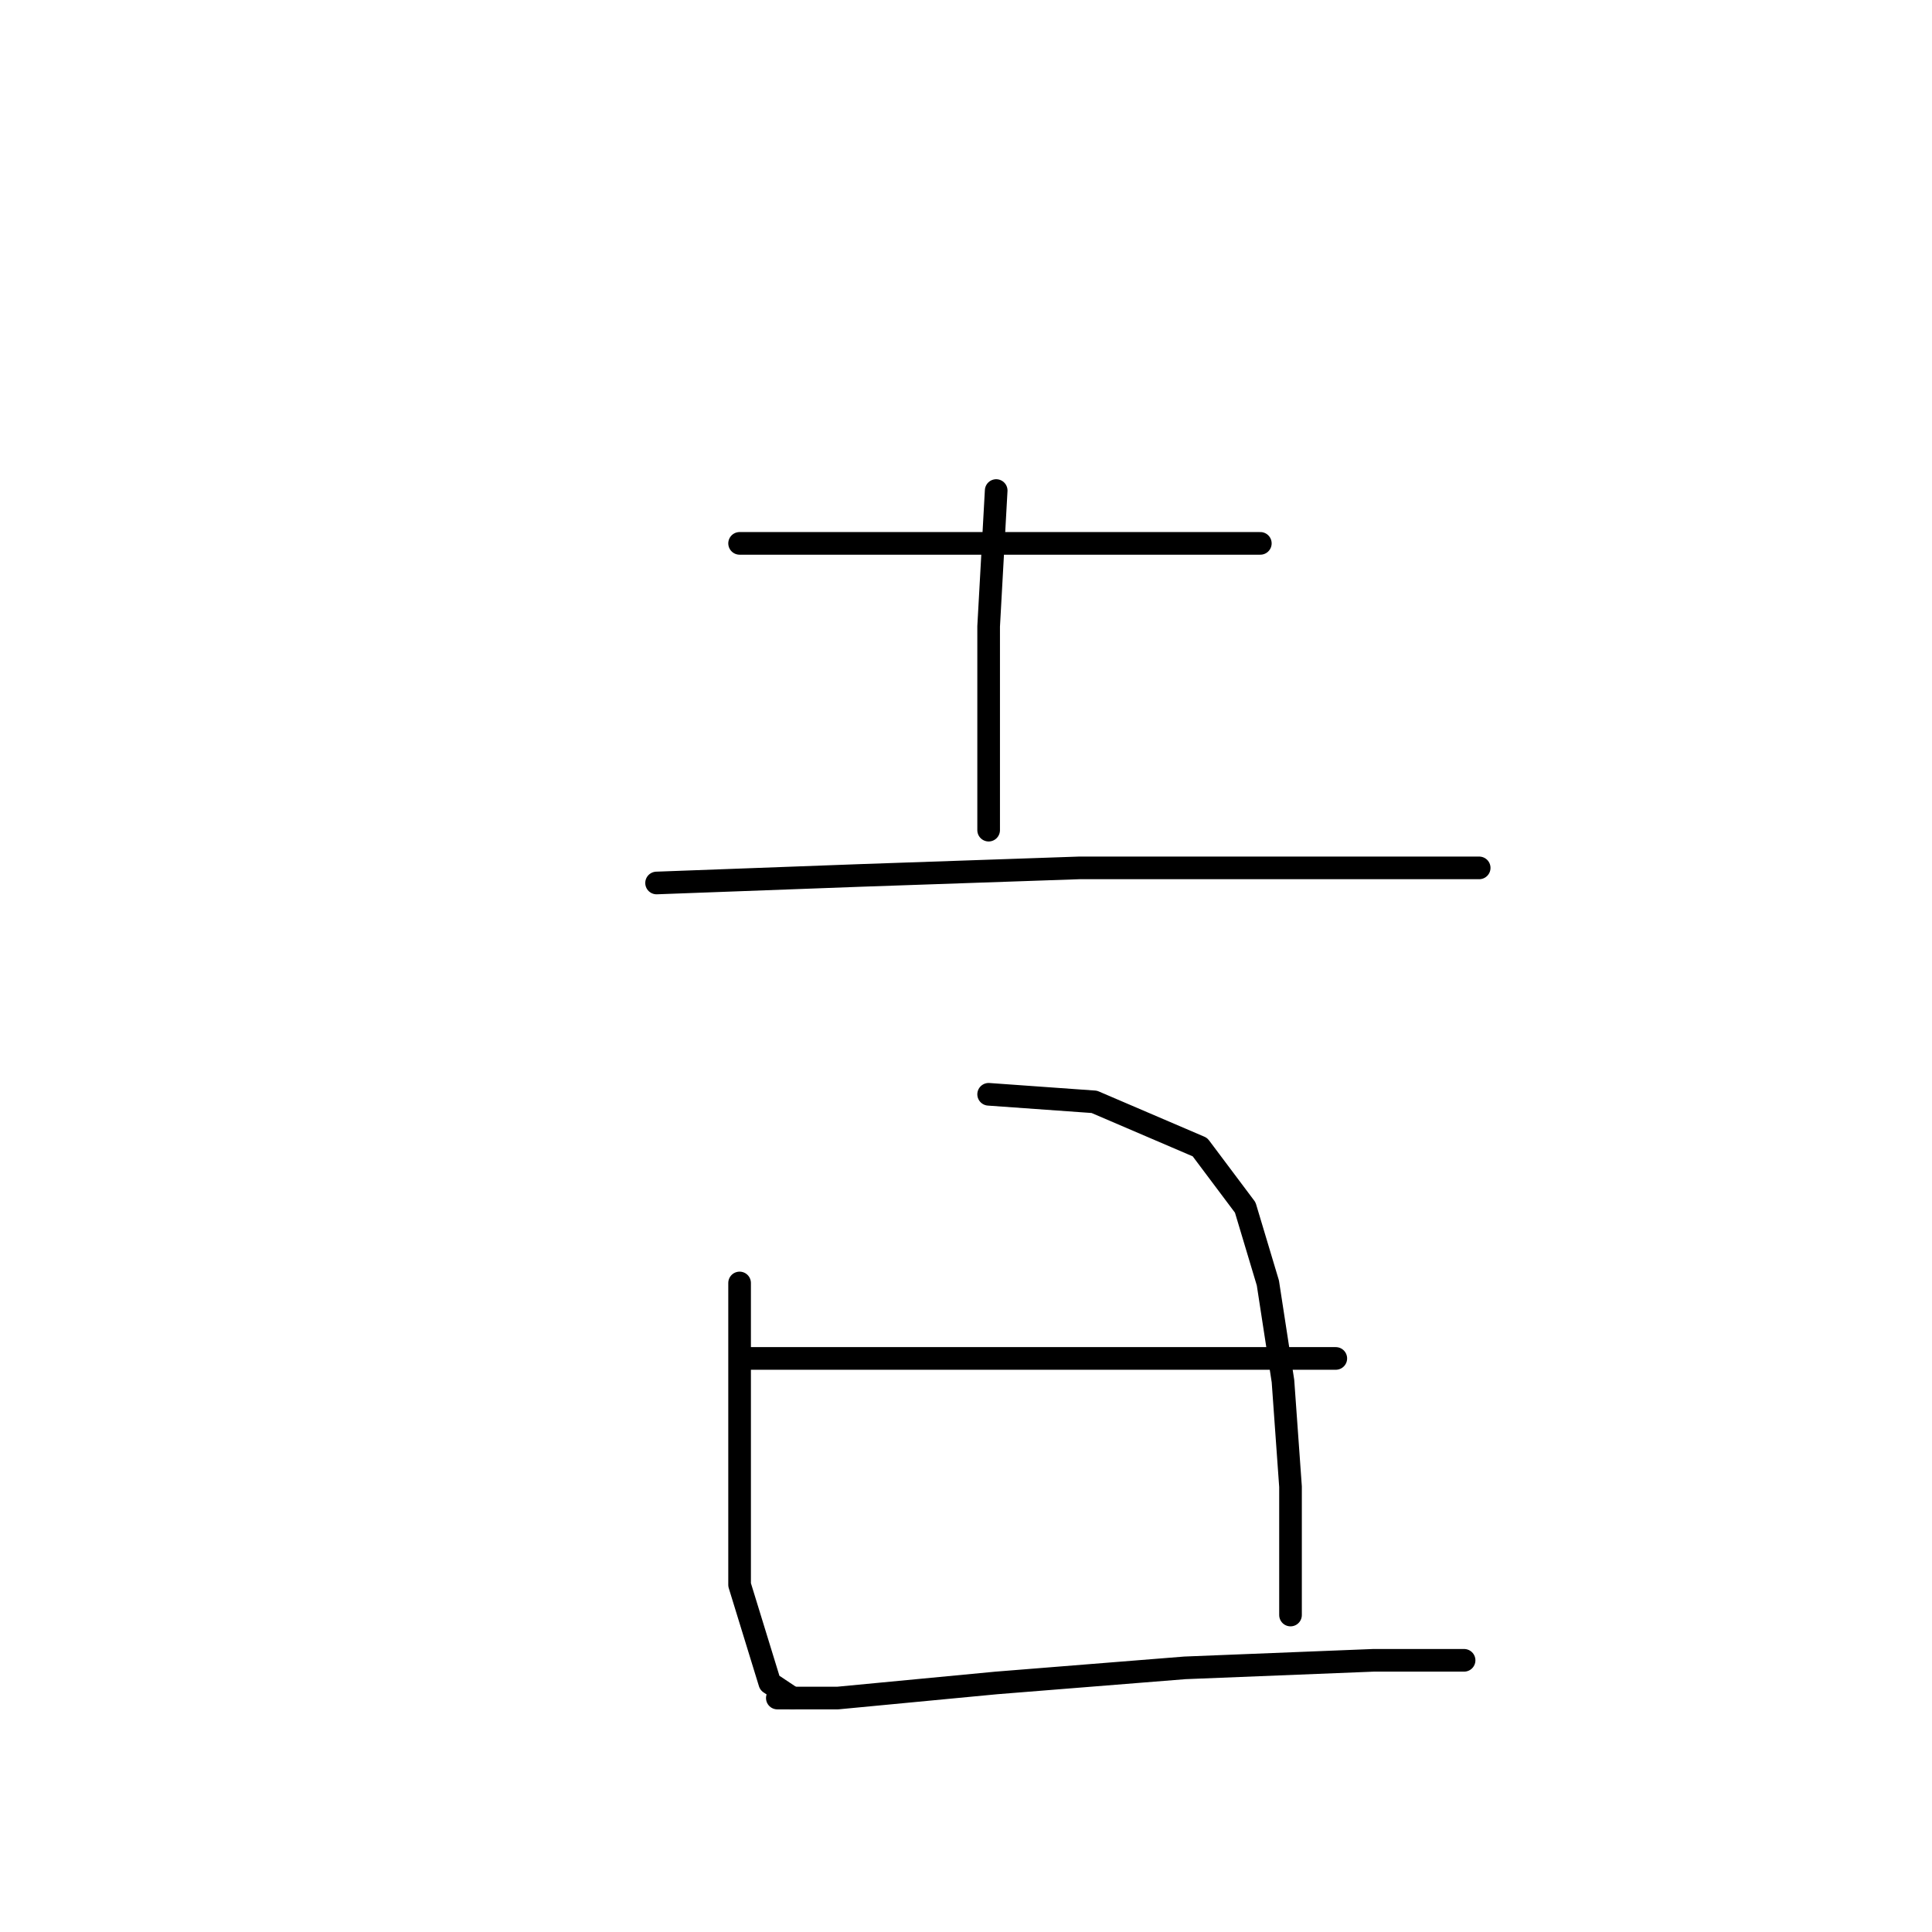 <?xml version="1.0" standalone="no"?>
    <svg width="256" height="256" xmlns="http://www.w3.org/2000/svg" version="1.1">
    <polyline stroke="black" stroke-width="3" stroke-linecap="round" fill="transparent" stroke-linejoin="round" points="98 72 107 72 127 72 144 72 161 72 167 72 167 72 " />
        <polyline stroke="black" stroke-width="3" stroke-linecap="round" fill="transparent" stroke-linejoin="round" points="132 65 131 83 131 102 131 110 131 110 " />
        <polyline stroke="black" stroke-width="3" stroke-linecap="round" fill="transparent" stroke-linejoin="round" points="87 117 114 116 143 115 168 115 190 115 196 115 196 115 " />
        <polyline stroke="black" stroke-width="3" stroke-linecap="round" fill="transparent" stroke-linejoin="round" points="98 170 98 177 98 194 98 210 102 223 105 225 105 225 " />
        <polyline stroke="black" stroke-width="3" stroke-linecap="round" fill="transparent" stroke-linejoin="round" points="131 145 145 146 159 152 165 160 168 170 170 183 171 197 171 208 171 214 171 214 " />
        <polyline stroke="black" stroke-width="3" stroke-linecap="round" fill="transparent" stroke-linejoin="round" points="99 180 108 180 129 180 151 180 170 180 177 180 177 180 " />
        <polyline stroke="black" stroke-width="3" stroke-linecap="round" fill="transparent" stroke-linejoin="round" points="103 225 111 225 132 223 157 221 182 220 194 220 194 220 " />
        </svg>